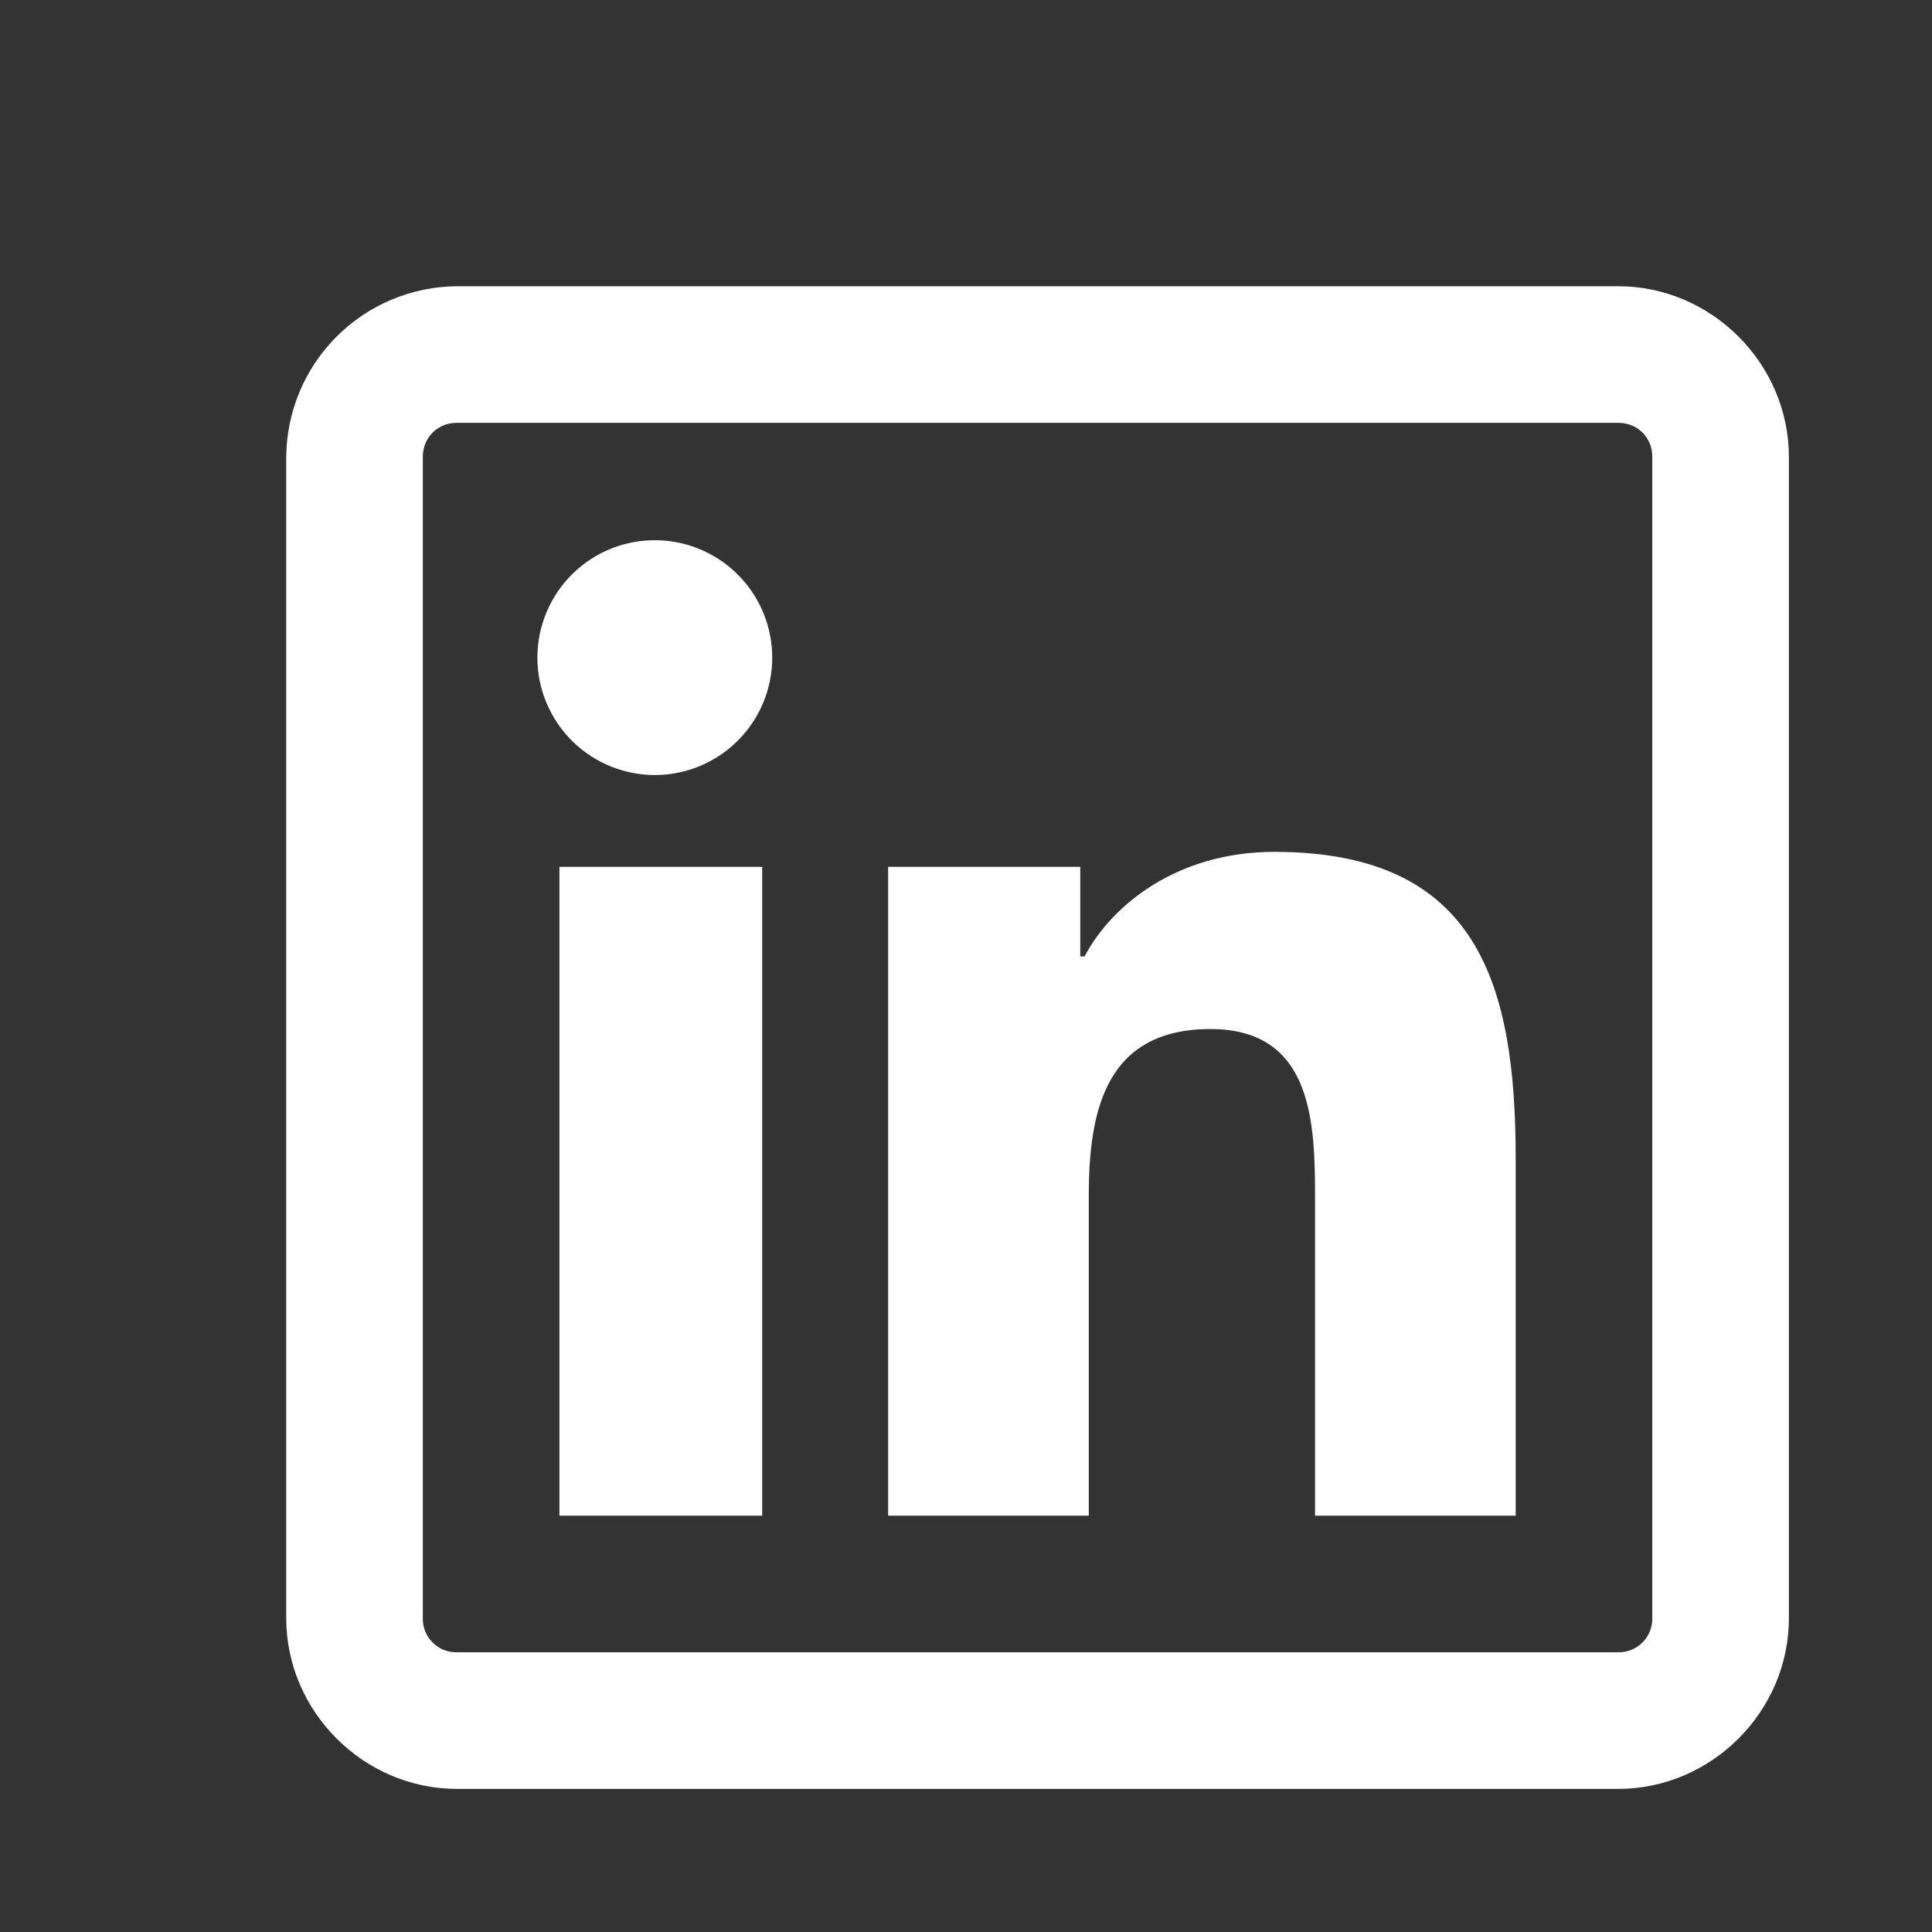 <svg width="27" height="27" viewBox="0 0 27 27" fill="none" xmlns="http://www.w3.org/2000/svg">
<rect x="0" y="0" width="27" height="27" fill="#333333" stroke="none"/>
<path d="M6.386 4C5.755 4.005 5.15 4.257 4.704 4.704C4.257 5.15 4.005 5.755 4 6.386V22.614C4 23.919 5.082 25 6.386 25H22.614C23.919 25 25 23.919 25 22.614V6.386C25 5.082 23.919 4 22.614 4H6.386ZM6.386 5.909H22.614C22.886 5.909 23.091 6.114 23.091 6.386V22.614C23.092 22.677 23.081 22.739 23.057 22.798C23.034 22.856 22.999 22.909 22.954 22.954C22.909 22.999 22.856 23.034 22.798 23.057C22.739 23.081 22.677 23.092 22.614 23.091H6.386C6.323 23.092 6.261 23.081 6.202 23.058C6.143 23.034 6.09 22.999 6.046 22.954C6.001 22.91 5.966 22.857 5.942 22.798C5.919 22.739 5.908 22.677 5.909 22.614V6.386C5.909 6.114 6.114 5.909 6.386 5.909ZM9.191 7.55C8.972 7.545 8.754 7.583 8.551 7.663C8.347 7.743 8.162 7.863 8.005 8.016C7.848 8.169 7.724 8.352 7.639 8.553C7.554 8.755 7.51 8.972 7.51 9.19C7.51 9.409 7.554 9.626 7.639 9.827C7.724 10.029 7.848 10.212 8.005 10.364C8.162 10.517 8.347 10.637 8.551 10.717C8.754 10.797 8.972 10.836 9.191 10.831C9.619 10.82 10.026 10.643 10.325 10.336C10.625 10.03 10.792 9.619 10.792 9.19C10.792 8.762 10.625 8.351 10.325 8.044C10.026 7.738 9.619 7.56 9.191 7.55ZM17.81 11.905C16.442 11.905 15.533 12.654 15.157 13.366H15.097V12.114H12.412V21.182H15.216V16.707C15.216 15.525 15.451 14.381 16.916 14.381C18.359 14.381 18.378 15.715 18.378 16.767V21.182H21.182V16.2C21.182 13.762 20.663 11.905 17.81 11.905ZM7.818 12.114V21.182H10.652V12.114H7.818Z" fill="white"/>
</svg>
